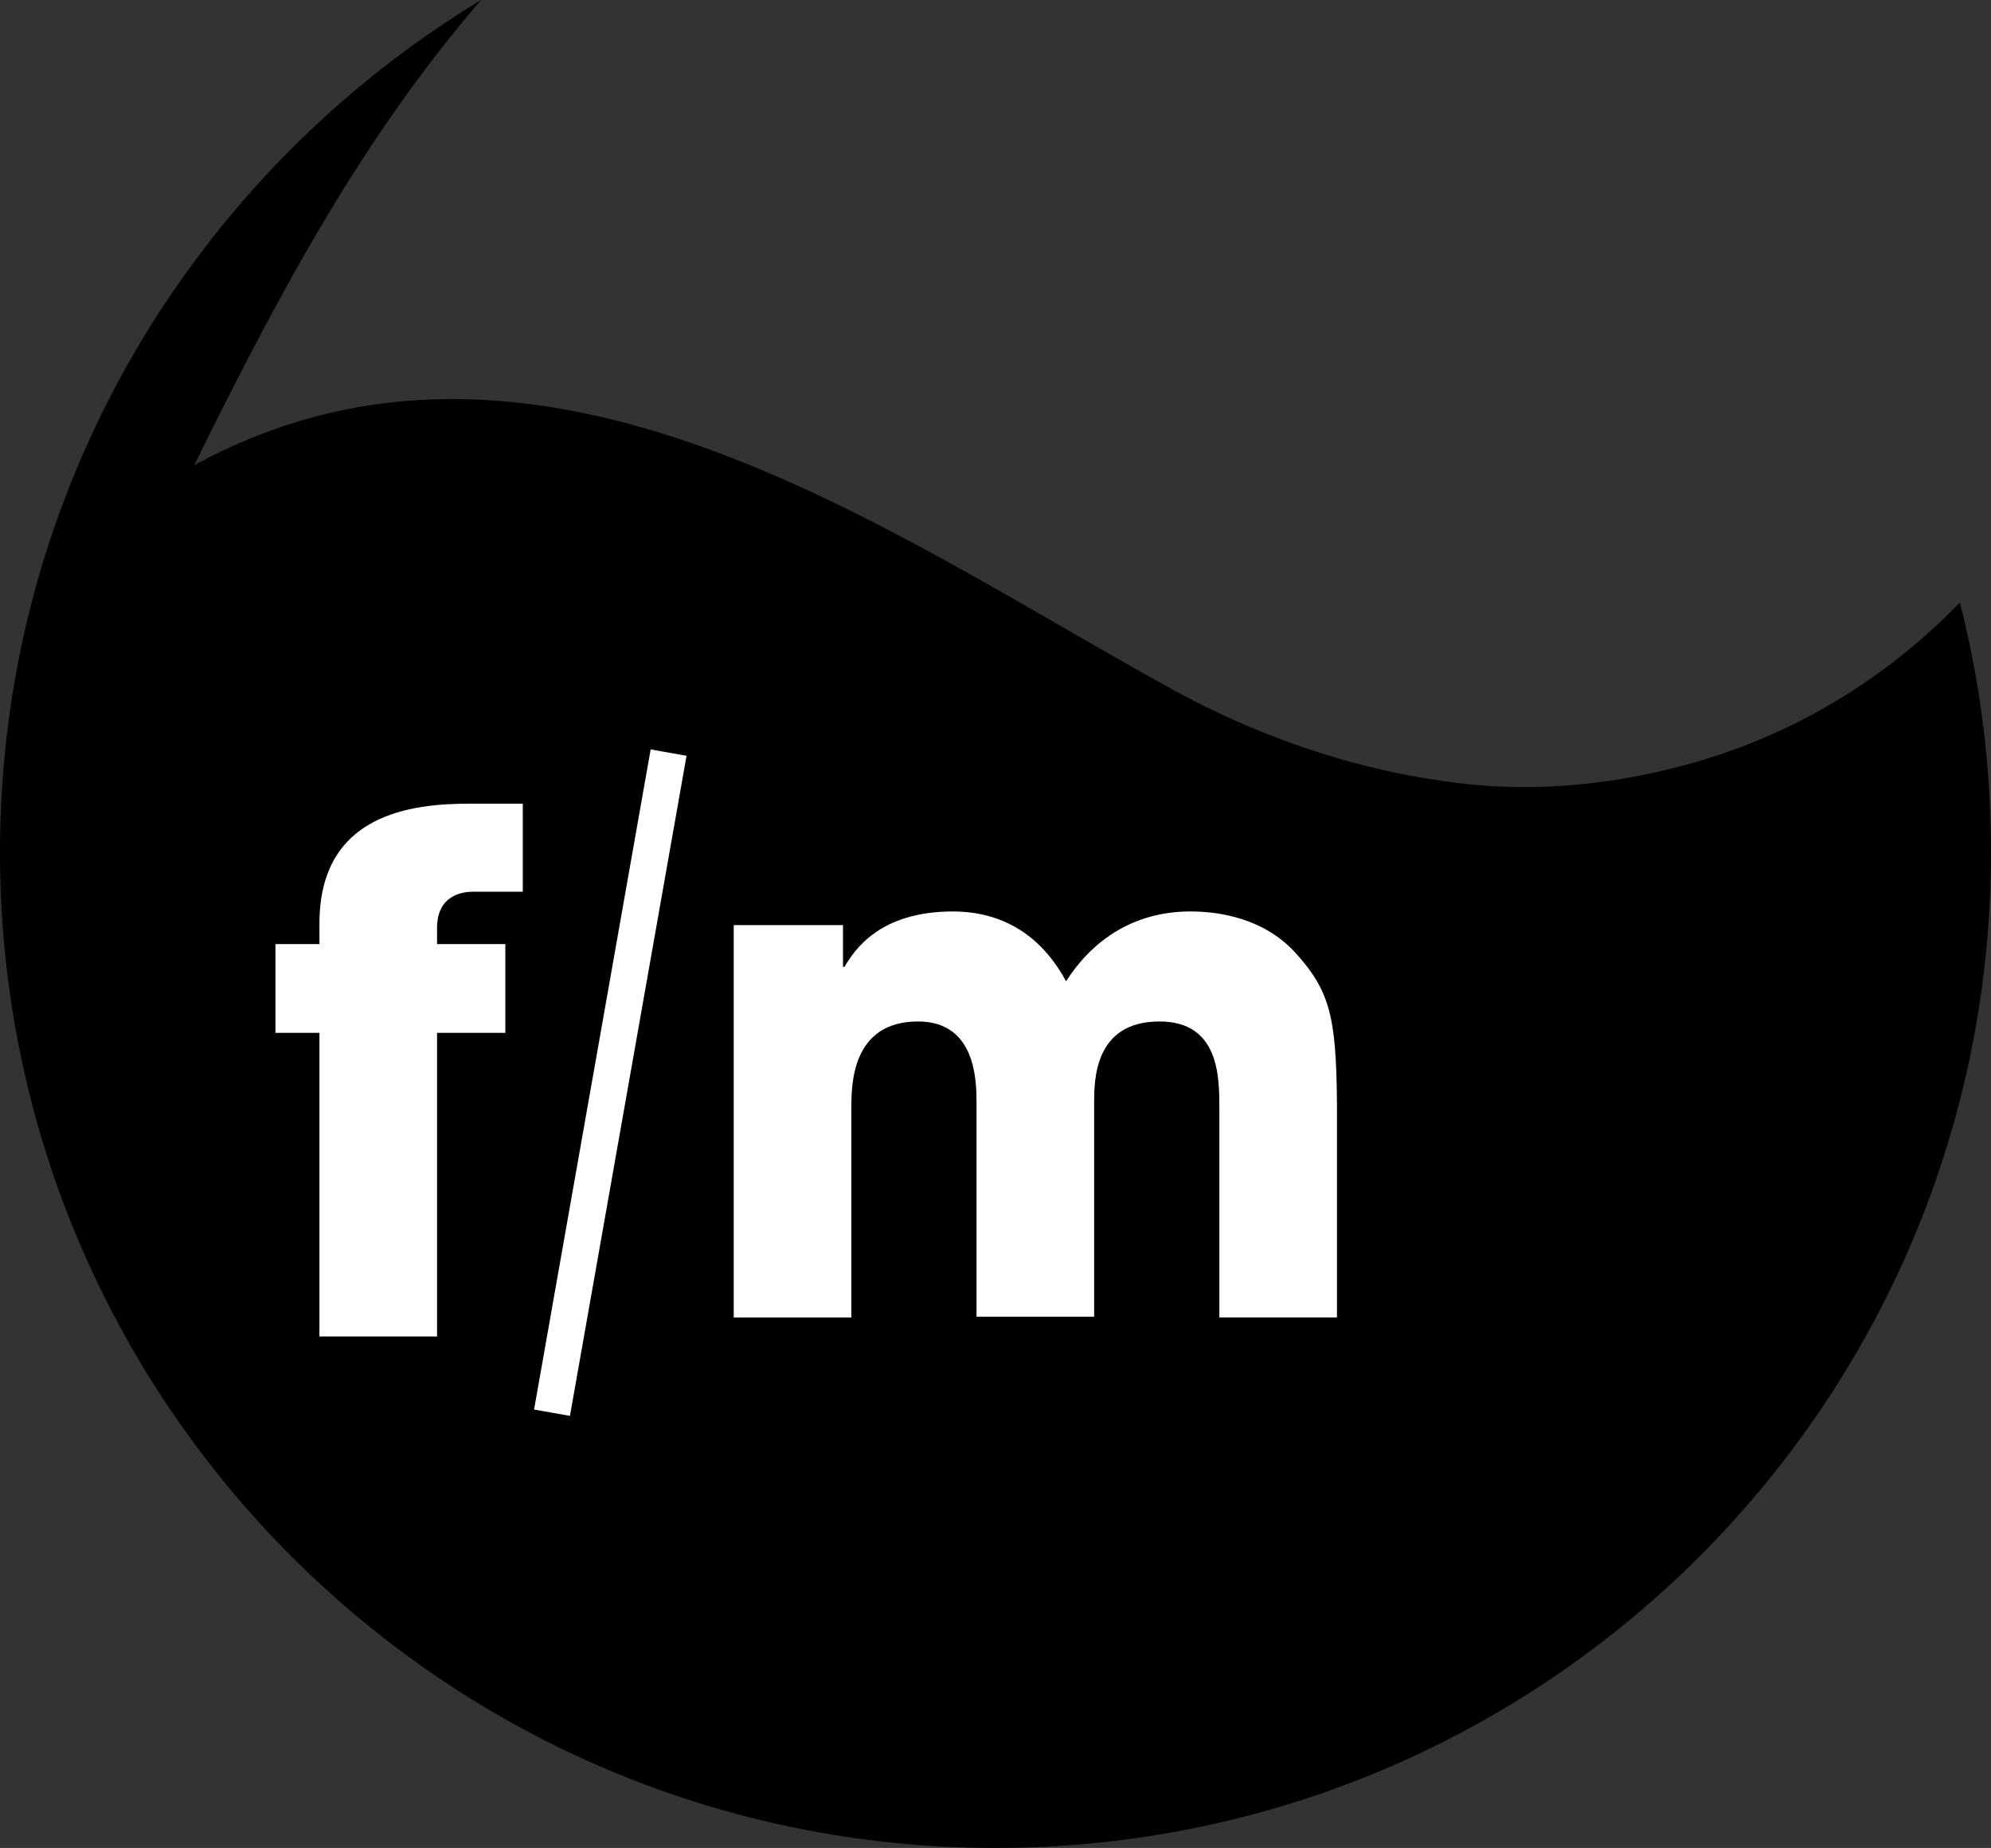 <?xml version="1.0" encoding="utf-8"?>
<!-- Generator: Adobe Illustrator 15.1.0, SVG Export Plug-In . SVG Version: 6.00 Build 0)  -->
<!DOCTYPE svg PUBLIC "-//W3C//DTD SVG 1.1//EN" "http://www.w3.org/Graphics/SVG/1.1/DTD/svg11.dtd">
<svg version="1.1" id="Layer_1" xmlns="http://www.w3.org/2000/svg" xmlns:xlink="http://www.w3.org/1999/xlink" x="0px" y="0px"
	 width="89.216px" height="82.79px" viewBox="261.392 354.622 89.216 82.79" enable-background="new 261.392 354.622 89.216 82.79"
	 xml:space="preserve">
<rect x="261.392" y="354.622" width="89.216" height="82.79" fill="#333333" stroke="none"/>
<g>
	
		<linearGradient id="SVGID_1_" gradientUnits="userSpaceOnUse" x1="2276.232" y1="-368.37" x2="2276.232" y2="-611.87" gradientTransform="matrix(0.34 0 0 -0.34 0.33 359.95)">
		<stop  offset="0" style="stop-color:#8F2C48"/>
		<stop  offset="1" style="stop-color:#E24585"/>
	</linearGradient>
	<path fill="url(#SVGID_1_)" d="M805.154,523.568c-3.639,0.985-7.345,1.258-10.88,0.714c-5.101-0.714-9.521-2.618-12.614-4.387
		c-12.376-6.834-27.982-18.121-43.316-9.758c4.013-8.16,7.65-14.79,12.853-20.842c-12.92,7.82-21.557,21.998-21.557,38.182
		c0,24.65,19.958,44.608,44.608,44.608s44.608-19.958,44.608-44.608c0-3.842-0.477-7.615-1.395-11.186
		C814.164,519.692,809.982,522.276,805.154,523.568"/>
	<g>
		<path fill="#FFFFFF" d="M743.988,549.17h5.27v-13.6h3.061v-3.979h-3.061v-0.714c0-1.496,1.156-1.632,1.632-1.632h2.21v-3.944
			h-2.38c-2.584,0-6.731,0.442-6.731,5.372v0.918h-1.973v3.979h1.973V549.17z"/>
		<path fill="#FFFFFF" d="M787.61,531.898c-1.429-1.496-3.4-1.769-4.624-1.769c-2.687,0-4.488,1.428-5.576,3.128
			c-1.395-2.584-3.502-3.128-5.066-3.128c-3.298,0-4.42,1.734-4.861,2.482h-0.068v-1.87h-4.896v17.578h5.271v-9.351
			c0-1.054,0-3.91,2.992-3.91c2.618,0,2.618,2.721,2.618,3.673v9.554h5.27v-9.588c0-0.986,0-3.638,2.924-3.638
			c2.687,0,2.687,2.481,2.687,3.909v9.351h5.27v-9.588C789.514,534.822,789.276,533.666,787.61,531.898z"/>
		
			<rect x="756.193" y="522.913" transform="matrix(-0.985 -0.174 0.174 -0.985 1408.81 1199.423)" fill="#FFFFFF" width="1.632" height="30.022"/>
	</g>
</g>
<g>
	<path fill="#FFFFFF" d="M715.938,388.894c-3.638,0.986-7.344,1.258-10.88,0.714c-5.1-0.714-9.52-2.618-12.613-4.386
		c-12.376-6.834-27.982-18.122-43.316-9.758c4.012-8.16,7.65-14.79,12.853-20.842c-12.921,7.82-21.557,21.998-21.557,38.182
		c0,24.65,19.958,44.608,44.608,44.608c24.649,0,44.607-19.958,44.607-44.608c0-3.842-0.476-7.616-1.394-11.186
		C724.948,385.018,720.8,387.602,715.938,388.894"/>
	<g>
		
			<linearGradient id="SVGID_2_" gradientUnits="userSpaceOnUse" x1="1935.331" y1="-78.283" x2="1935.331" y2="-150.345" gradientTransform="matrix(0.34 0 0 -0.34 0.33 359.95)">
			<stop  offset="0" style="stop-color:#8F2C48"/>
			<stop  offset="1" style="stop-color:#E24585"/>
		</linearGradient>
		<path fill="url(#SVGID_2_)" d="M654.772,414.496h5.27v-13.6h3.06v-3.979h-3.06v-0.714c0-1.496,1.156-1.632,1.632-1.632h2.21
			v-3.944h-2.38c-2.584,0-6.731,0.442-6.731,5.372v0.918H652.8v3.979h1.973V414.496z"/>
		
			<linearGradient id="SVGID_3_" gradientUnits="userSpaceOnUse" x1="2019.081" y1="-78.283" x2="2019.081" y2="-150.345" gradientTransform="matrix(0.34 0 0 -0.34 0.33 359.95)">
			<stop  offset="0" style="stop-color:#8F2C48"/>
			<stop  offset="1" style="stop-color:#E24585"/>
		</linearGradient>
		<path fill="url(#SVGID_3_)" d="M698.395,397.224c-1.429-1.496-3.4-1.768-4.625-1.768c-2.686,0-4.487,1.428-5.575,3.128
			c-1.395-2.584-3.502-3.128-5.066-3.128c-3.298,0-4.42,1.734-4.862,2.481h-0.067v-1.869h-4.896v17.578h5.271v-9.351
			c0-1.054,0-3.91,2.992-3.91c2.617,0,2.617,2.721,2.617,3.672v9.555h5.271v-9.588c0-0.986,0-3.639,2.924-3.639
			c2.687,0,2.687,2.482,2.687,3.91v9.35h5.27v-9.588C700.298,400.148,700.06,398.992,698.395,397.224z"/>
		
			<linearGradient id="SVGID_4_" gradientUnits="userSpaceOnUse" x1="1962.981" y1="-78.283" x2="1962.981" y2="-150.345" gradientTransform="matrix(0.34 0 0 -0.34 0.33 359.95)">
			<stop  offset="0" style="stop-color:#8F2C48"/>
			<stop  offset="1" style="stop-color:#E24585"/>
		</linearGradient>
		<polygon fill="url(#SVGID_4_)" points="665.958,418.202 664.326,417.93 669.562,388.35 671.16,388.622 		"/>
	</g>
</g>
<g>
	<path d="M336.906,388.894c-3.639,0.986-7.344,1.258-10.88,0.714c-5.101-0.714-9.521-2.618-12.614-4.386
		c-12.376-6.834-27.982-18.122-43.316-9.758c4.012-8.16,7.65-14.79,12.852-20.842c-12.92,7.82-21.556,21.998-21.556,38.182
		c0,24.65,19.958,44.608,44.608,44.608c24.65,0,44.608-19.958,44.608-44.608c0-3.842-0.477-7.616-1.395-11.186
		C345.916,385.018,341.734,387.602,336.906,388.894"/>
	<g>
		<path fill="#FFFFFF" d="M275.706,414.496h5.27v-13.6h3.06v-3.979h-3.06v-0.714c0-1.496,1.156-1.632,1.632-1.632h2.21v-3.944h-2.38
			c-2.584,0-6.732,0.442-6.732,5.372v0.918h-1.972v3.979h1.972V414.496z"/>
		<path fill="#FFFFFF" d="M319.362,397.224c-1.429-1.496-3.4-1.768-4.624-1.768c-2.687,0-4.488,1.428-5.576,3.128
			c-1.395-2.584-3.502-3.128-5.066-3.128c-3.298,0-4.42,1.734-4.862,2.481h-0.068v-1.869h-4.896v17.578h5.27v-9.351
			c0-1.054,0-3.91,2.992-3.91c2.618,0,2.618,2.721,2.618,3.672v9.555h5.27v-9.588c0-0.986,0-3.639,2.924-3.639
			c2.687,0,2.687,2.482,2.687,3.91v9.35h5.27v-9.588C321.266,400.148,320.994,398.992,319.362,397.224z"/>
		
			<rect x="287.931" y="388.249" transform="matrix(-0.985 -0.174 0.174 -0.985 502.988 850.58)" fill="#FFFFFF" width="1.632" height="30.023"/>
	</g>
</g>
<g>
	<path fill="#FFFFFF" d="M984.232,347.414c-3.639,0.986-7.345,1.258-10.881,0.714c-5.1-0.714-9.52-2.618-12.613-4.386
		c-12.376-6.834-27.982-18.122-43.316-9.758c4.012-8.16,7.65-14.79,12.853-20.842c-12.92,7.82-21.557,21.998-21.557,38.182
		c0,24.65,19.958,44.608,44.608,44.608s44.607-19.958,44.607-44.608c0-3.842-0.476-7.616-1.394-11.186
		C993.242,343.538,989.06,346.122,984.232,347.414"/>
	<g>
		<path d="M923.032,373.016h5.27v-13.6h3.061v-3.978h-3.061v-0.714c0-1.496,1.156-1.632,1.632-1.632h2.211v-3.944h-2.381
			c-2.584,0-6.731,0.442-6.731,5.372v0.918h-1.973v3.978h1.973V373.016z"/>
		<path d="M966.688,355.744c-1.428-1.496-3.399-1.768-4.623-1.768c-2.687,0-4.488,1.428-5.576,3.128
			c-1.395-2.584-3.502-3.128-5.066-3.128c-3.298,0-4.42,1.734-4.862,2.482h-0.067v-1.87h-4.896v17.578h5.271v-9.35
			c0-1.054,0-3.91,2.992-3.91c2.618,0,2.618,2.72,2.618,3.672v9.554h5.27v-9.588c0-0.986,0-3.638,2.924-3.638
			c2.687,0,2.687,2.482,2.687,3.91v9.35h5.27v-9.588C968.592,358.668,968.32,357.512,966.688,355.744z"/>
		
			<rect x="935.271" y="346.75" transform="matrix(-0.985 -0.174 0.174 -0.985 1794.998 880.8)" width="1.631" height="30.023"/>
	</g>
</g>
</svg>
